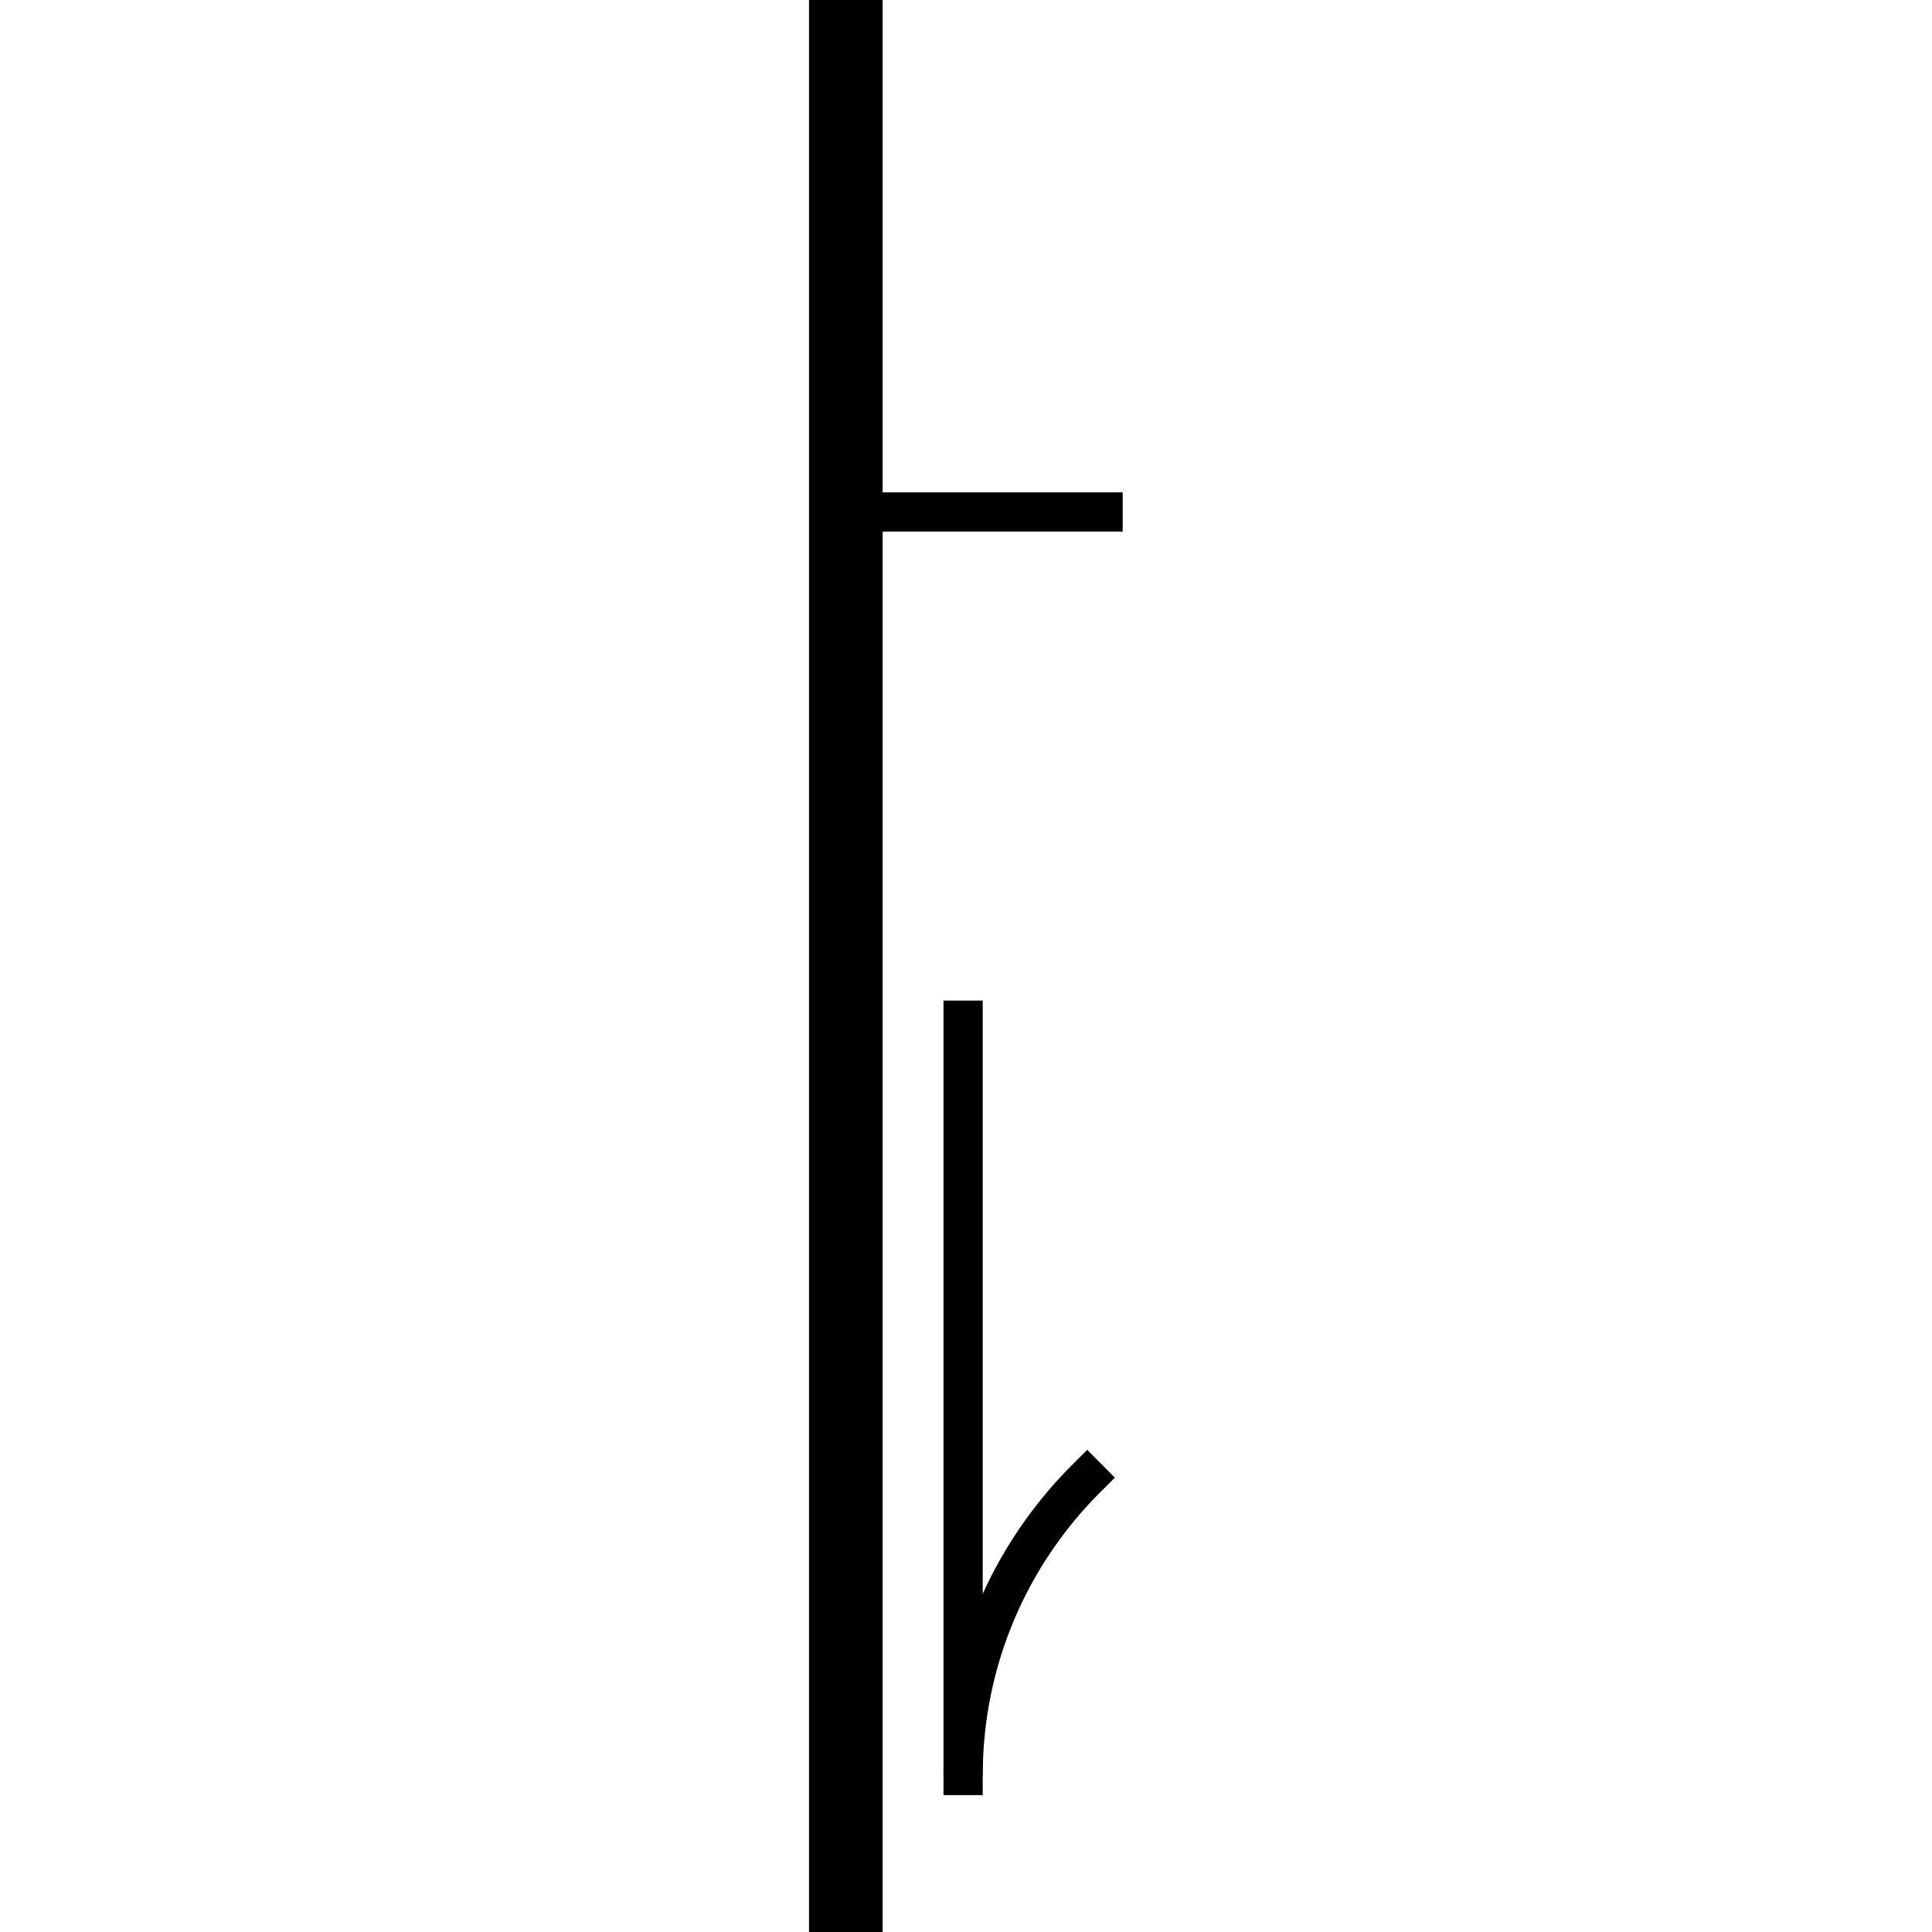 <?xml version="1.0" encoding="UTF-8" standalone="no"?>
<!-- Created with Inkscape (http://www.inkscape.org/) -->

<svg
   xmlns:dc="http://purl.org/dc/elements/1.1/"
   xmlns:cc="http://creativecommons.org/ns#"
   xmlns:rdf="http://www.w3.org/1999/02/22-rdf-syntax-ns#"
   xmlns:svg="http://www.w3.org/2000/svg"
   xmlns="http://www.w3.org/2000/svg"
   xmlns:sodipodi="http://sodipodi.sourceforge.net/DTD/sodipodi-0.dtd"
   xmlns:inkscape="http://www.inkscape.org/namespaces/inkscape"
   width="10mm"
   height="10mm"
   viewBox="0 0 10 10"
   version="1.1"
   id="svg14160"
   inkscape:version="0.92.2 (5c3e80d, 2017-08-06)"
   sodipodi:docname="2.15.3.svg">
  <defs
     id="defs14154" />
  <sodipodi:namedview
     id="base"
     pagecolor="#ffffff"
     bordercolor="#666666"
     borderopacity="1.0"
     inkscape:pageopacity="0.0"
     inkscape:pageshadow="2"
     inkscape:zoom="10.047126"
     inkscape:cx="25.184042"
     inkscape:cy="25.187955"
     inkscape:document-units="mm"
     inkscape:current-layer="layer1"
     showgrid="false"
     inkscape:window-width="1920"
     inkscape:window-height="1018"
     inkscape:window-x="-8"
     inkscape:window-y="-8"
     inkscape:window-maximized="1" />
  <g
     inkscape:label="Layer 1"
     inkscape:groupmode="layer"
     id="layer1"
     transform="translate(5.821,-143.738)">
    <g
       id="g14178"
       transform="rotate(90,-2.82,150.832)">
      <path
         id="path10484"
         d="M -9.914,149.455 H 0.087"
         style="fill:none;stroke:#000000;stroke-width:0.381;stroke-linecap:butt;stroke-linejoin:miter;stroke-miterlimit:4;stroke-opacity:1"
         inkscape:connector-curvature="0" />
      <path
         style="fill:none;stroke:#000000;stroke-width:0.203;stroke-linecap:butt;stroke-linejoin:miter;stroke-miterlimit:4;stroke-opacity:1"
         d="M -0.724,148.848 H -4.735"
         id="path10494"
         inkscape:connector-curvature="0" />
      <path
         style="fill:none;stroke:#000000;stroke-width:0.203;stroke-linecap:square;stroke-linejoin:miter;stroke-miterlimit:4;stroke-opacity:1"
         d="m -0.724,148.848 c -0.602,0 -1.148,-0.245 -1.542,-0.642"
         id="path10496"
         inkscape:connector-curvature="0" />
      <path
         id="path14140"
         d="M -7.264,149.446 V 148.022"
         style="fill:none;stroke:#000000;stroke-width:0.203;stroke-linecap:butt;stroke-linejoin:miter;stroke-miterlimit:4;stroke-opacity:1"
         inkscape:connector-curvature="0" />
    </g>
  </g>
</svg>

